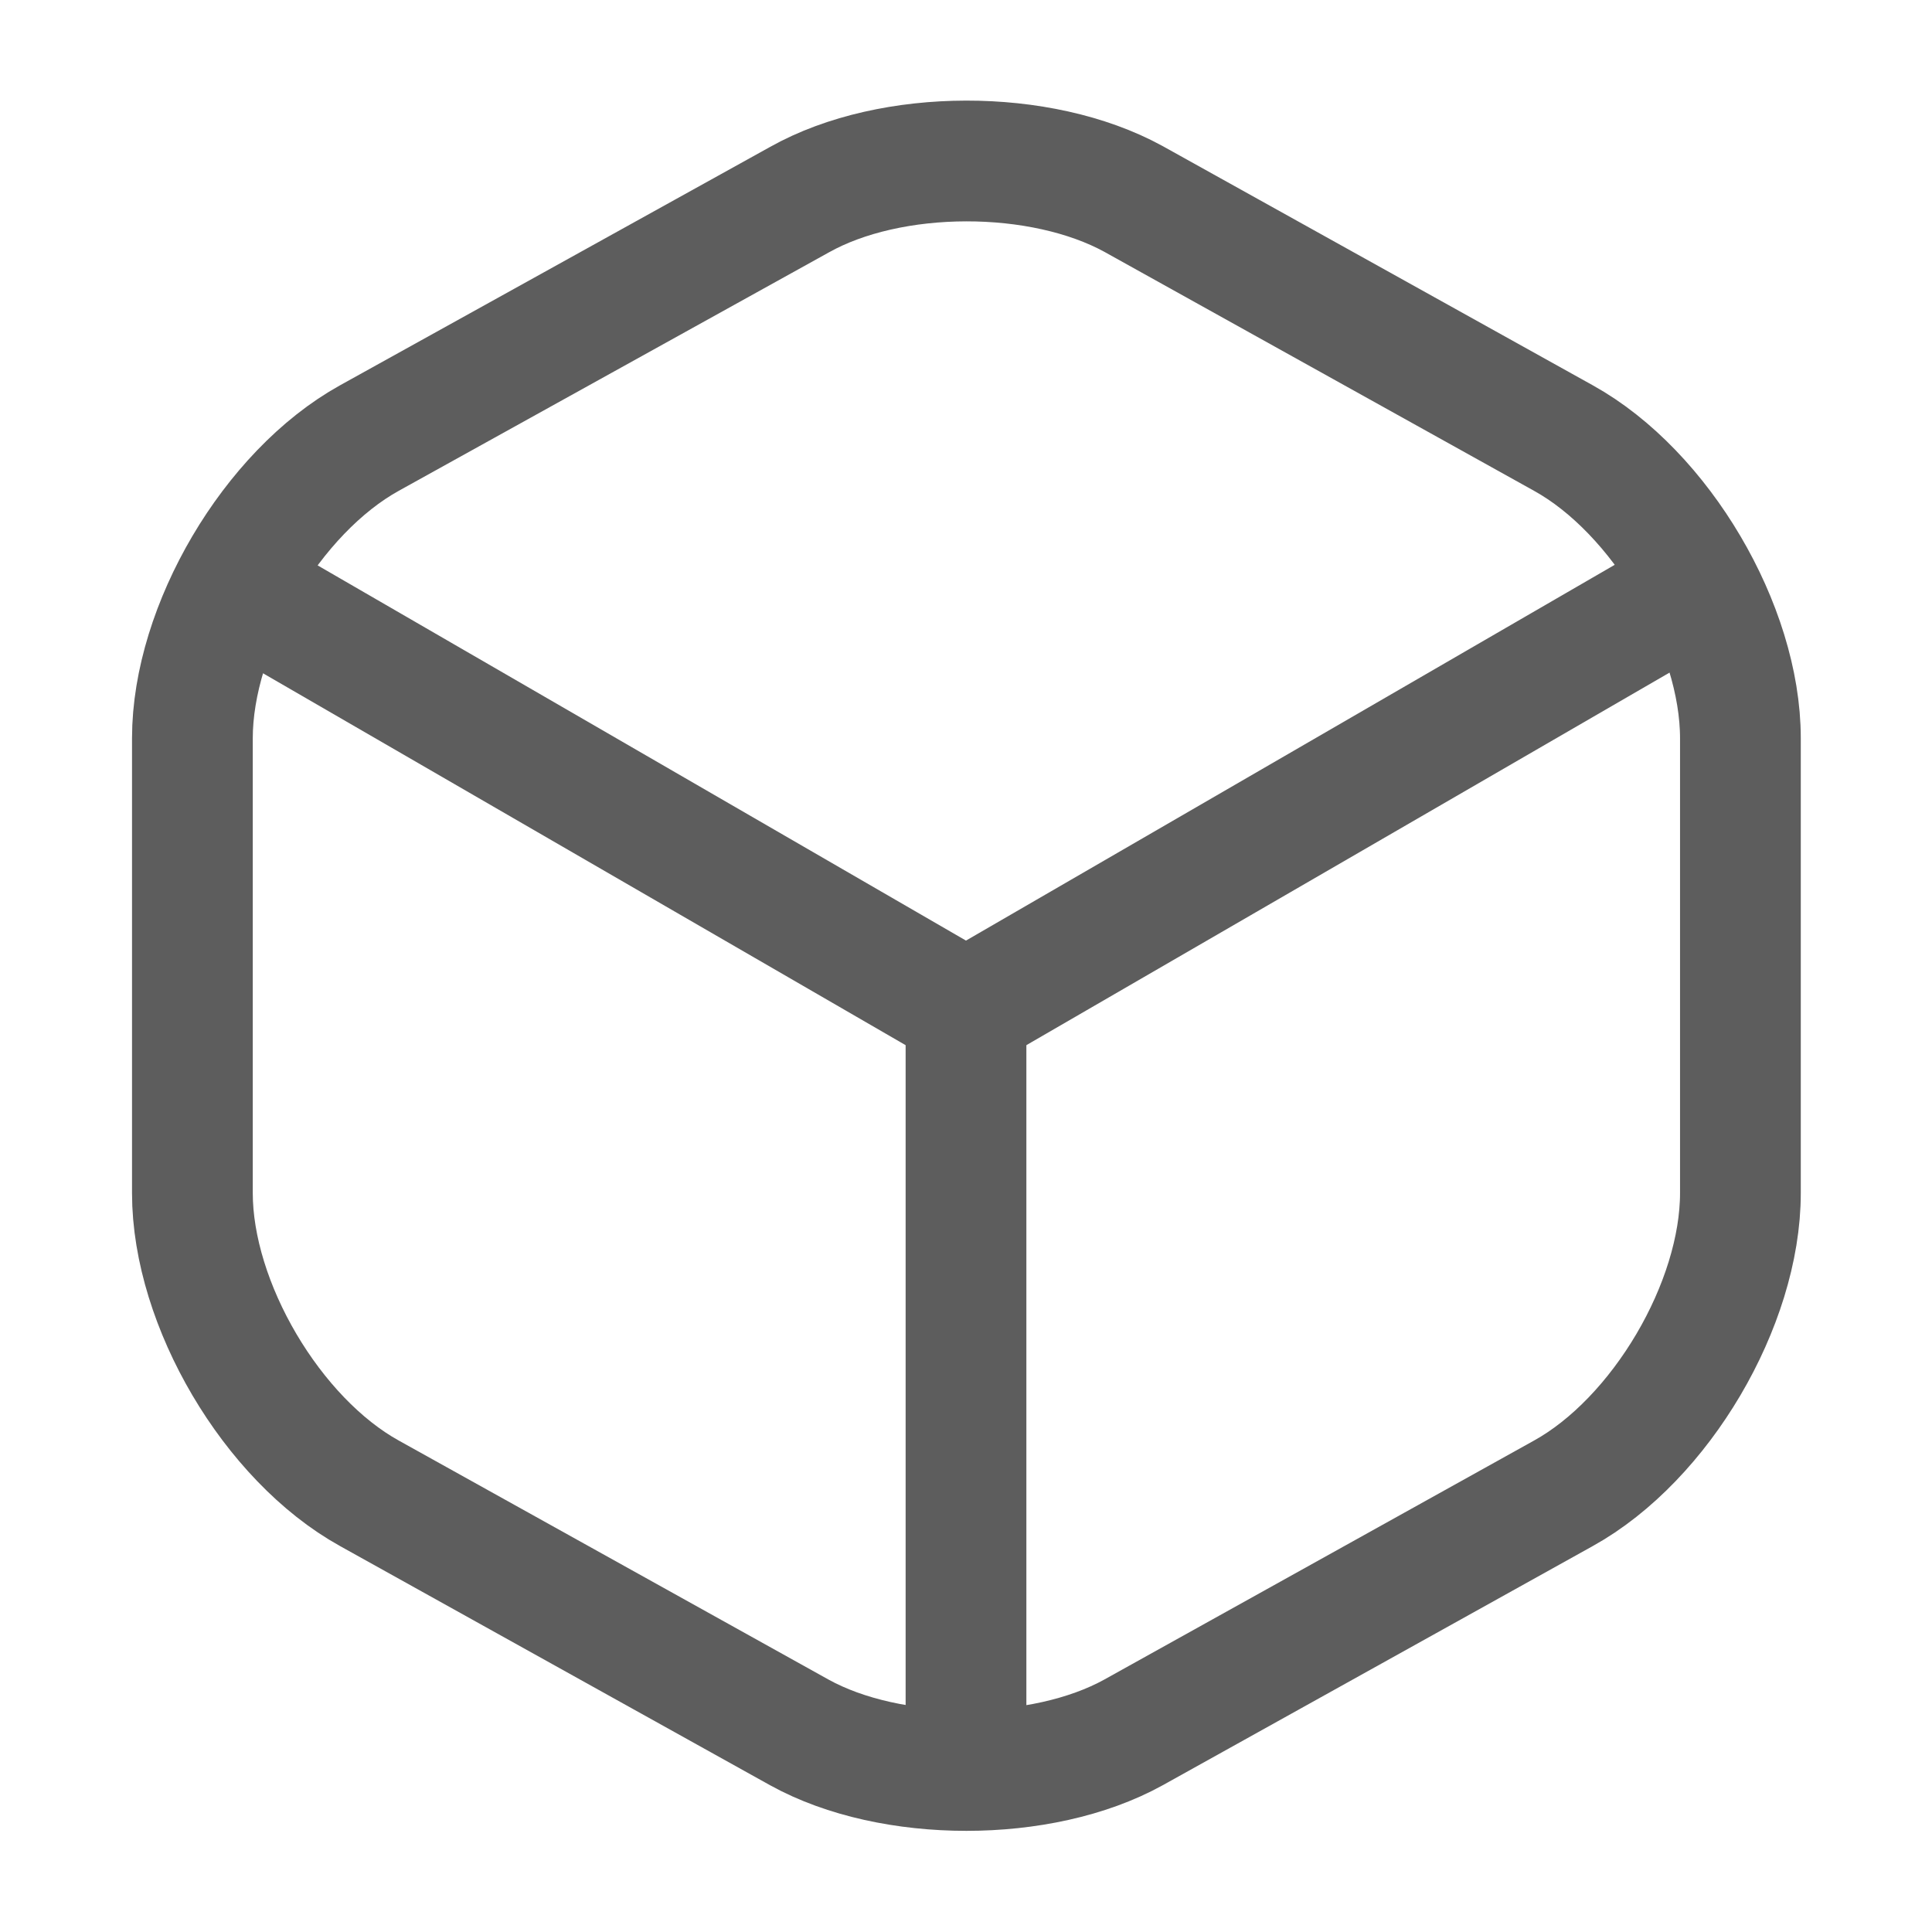 <svg width="24" height="24" viewBox="0 0 24 24" fill="none" xmlns="http://www.w3.org/2000/svg">
<path d="M3.17 7.441L12 12.551L20.77 7.471" stroke="#5D5D5D" stroke-width="1.5" stroke-linecap="round" stroke-linejoin="round"/>
<path d="M12 21.609V12.539" stroke="#5D5D5D" stroke-width="1.5" stroke-linecap="round" stroke-linejoin="round"/>
<path d="M9.93 2.481L4.59 5.441C3.38 6.111 2.39 7.791 2.39 9.171V14.821C2.39 16.201 3.38 17.881 4.59 18.551L9.93 21.521C11.07 22.151 12.94 22.151 14.08 21.521L19.42 18.551C20.63 17.881 21.62 16.201 21.62 14.821V9.171C21.62 7.791 20.63 6.111 19.42 5.441L14.08 2.471C12.93 1.841 11.07 1.841 9.93 2.481Z" stroke="#5D5D5D" stroke-width="1.5" stroke-linecap="round" stroke-linejoin="round"/>
</svg>
